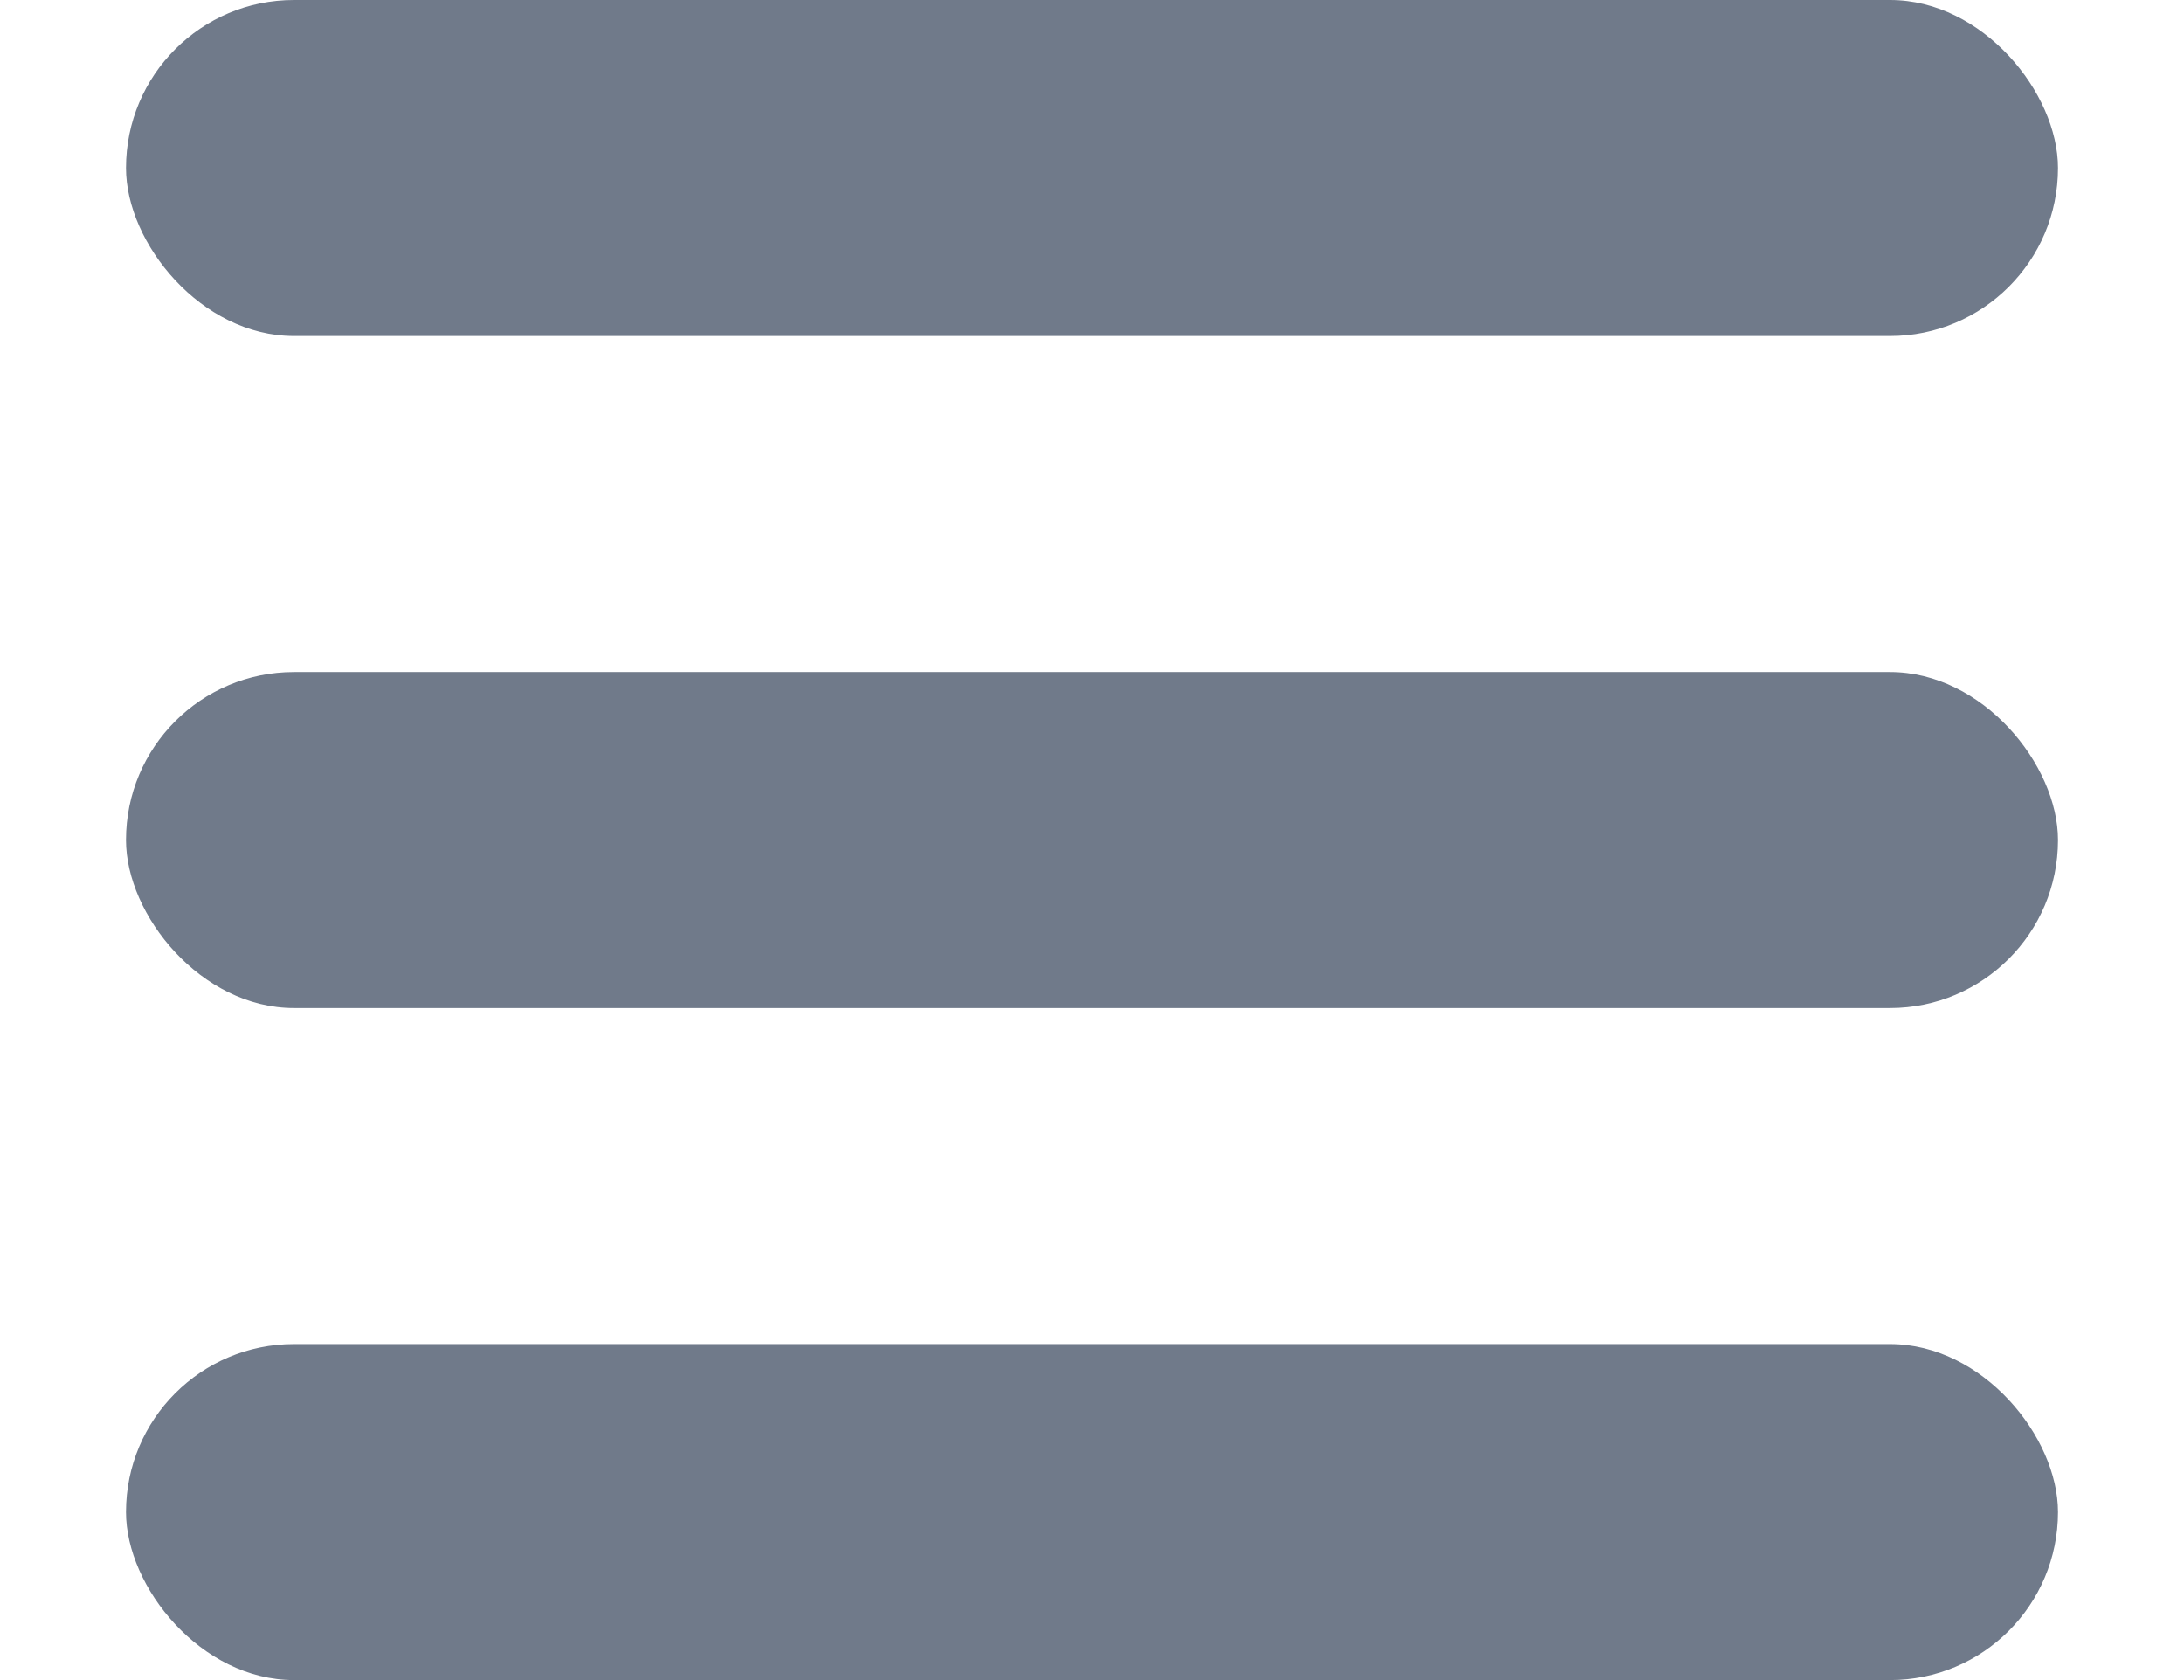 <svg width="13" height="10" viewBox="0 0 13 10" fill="none" xmlns="http://www.w3.org/2000/svg">
<rect x="0.75" width="11.5" height="2" rx="1" fill="#707A8A"/>
<rect x="0.75" y="4" width="11.5" height="2" rx="1" fill="#707A8A"/>
<rect x="0.75" y="8" width="11.5" height="2" rx="1" fill="#707A8A"/>
</svg>
